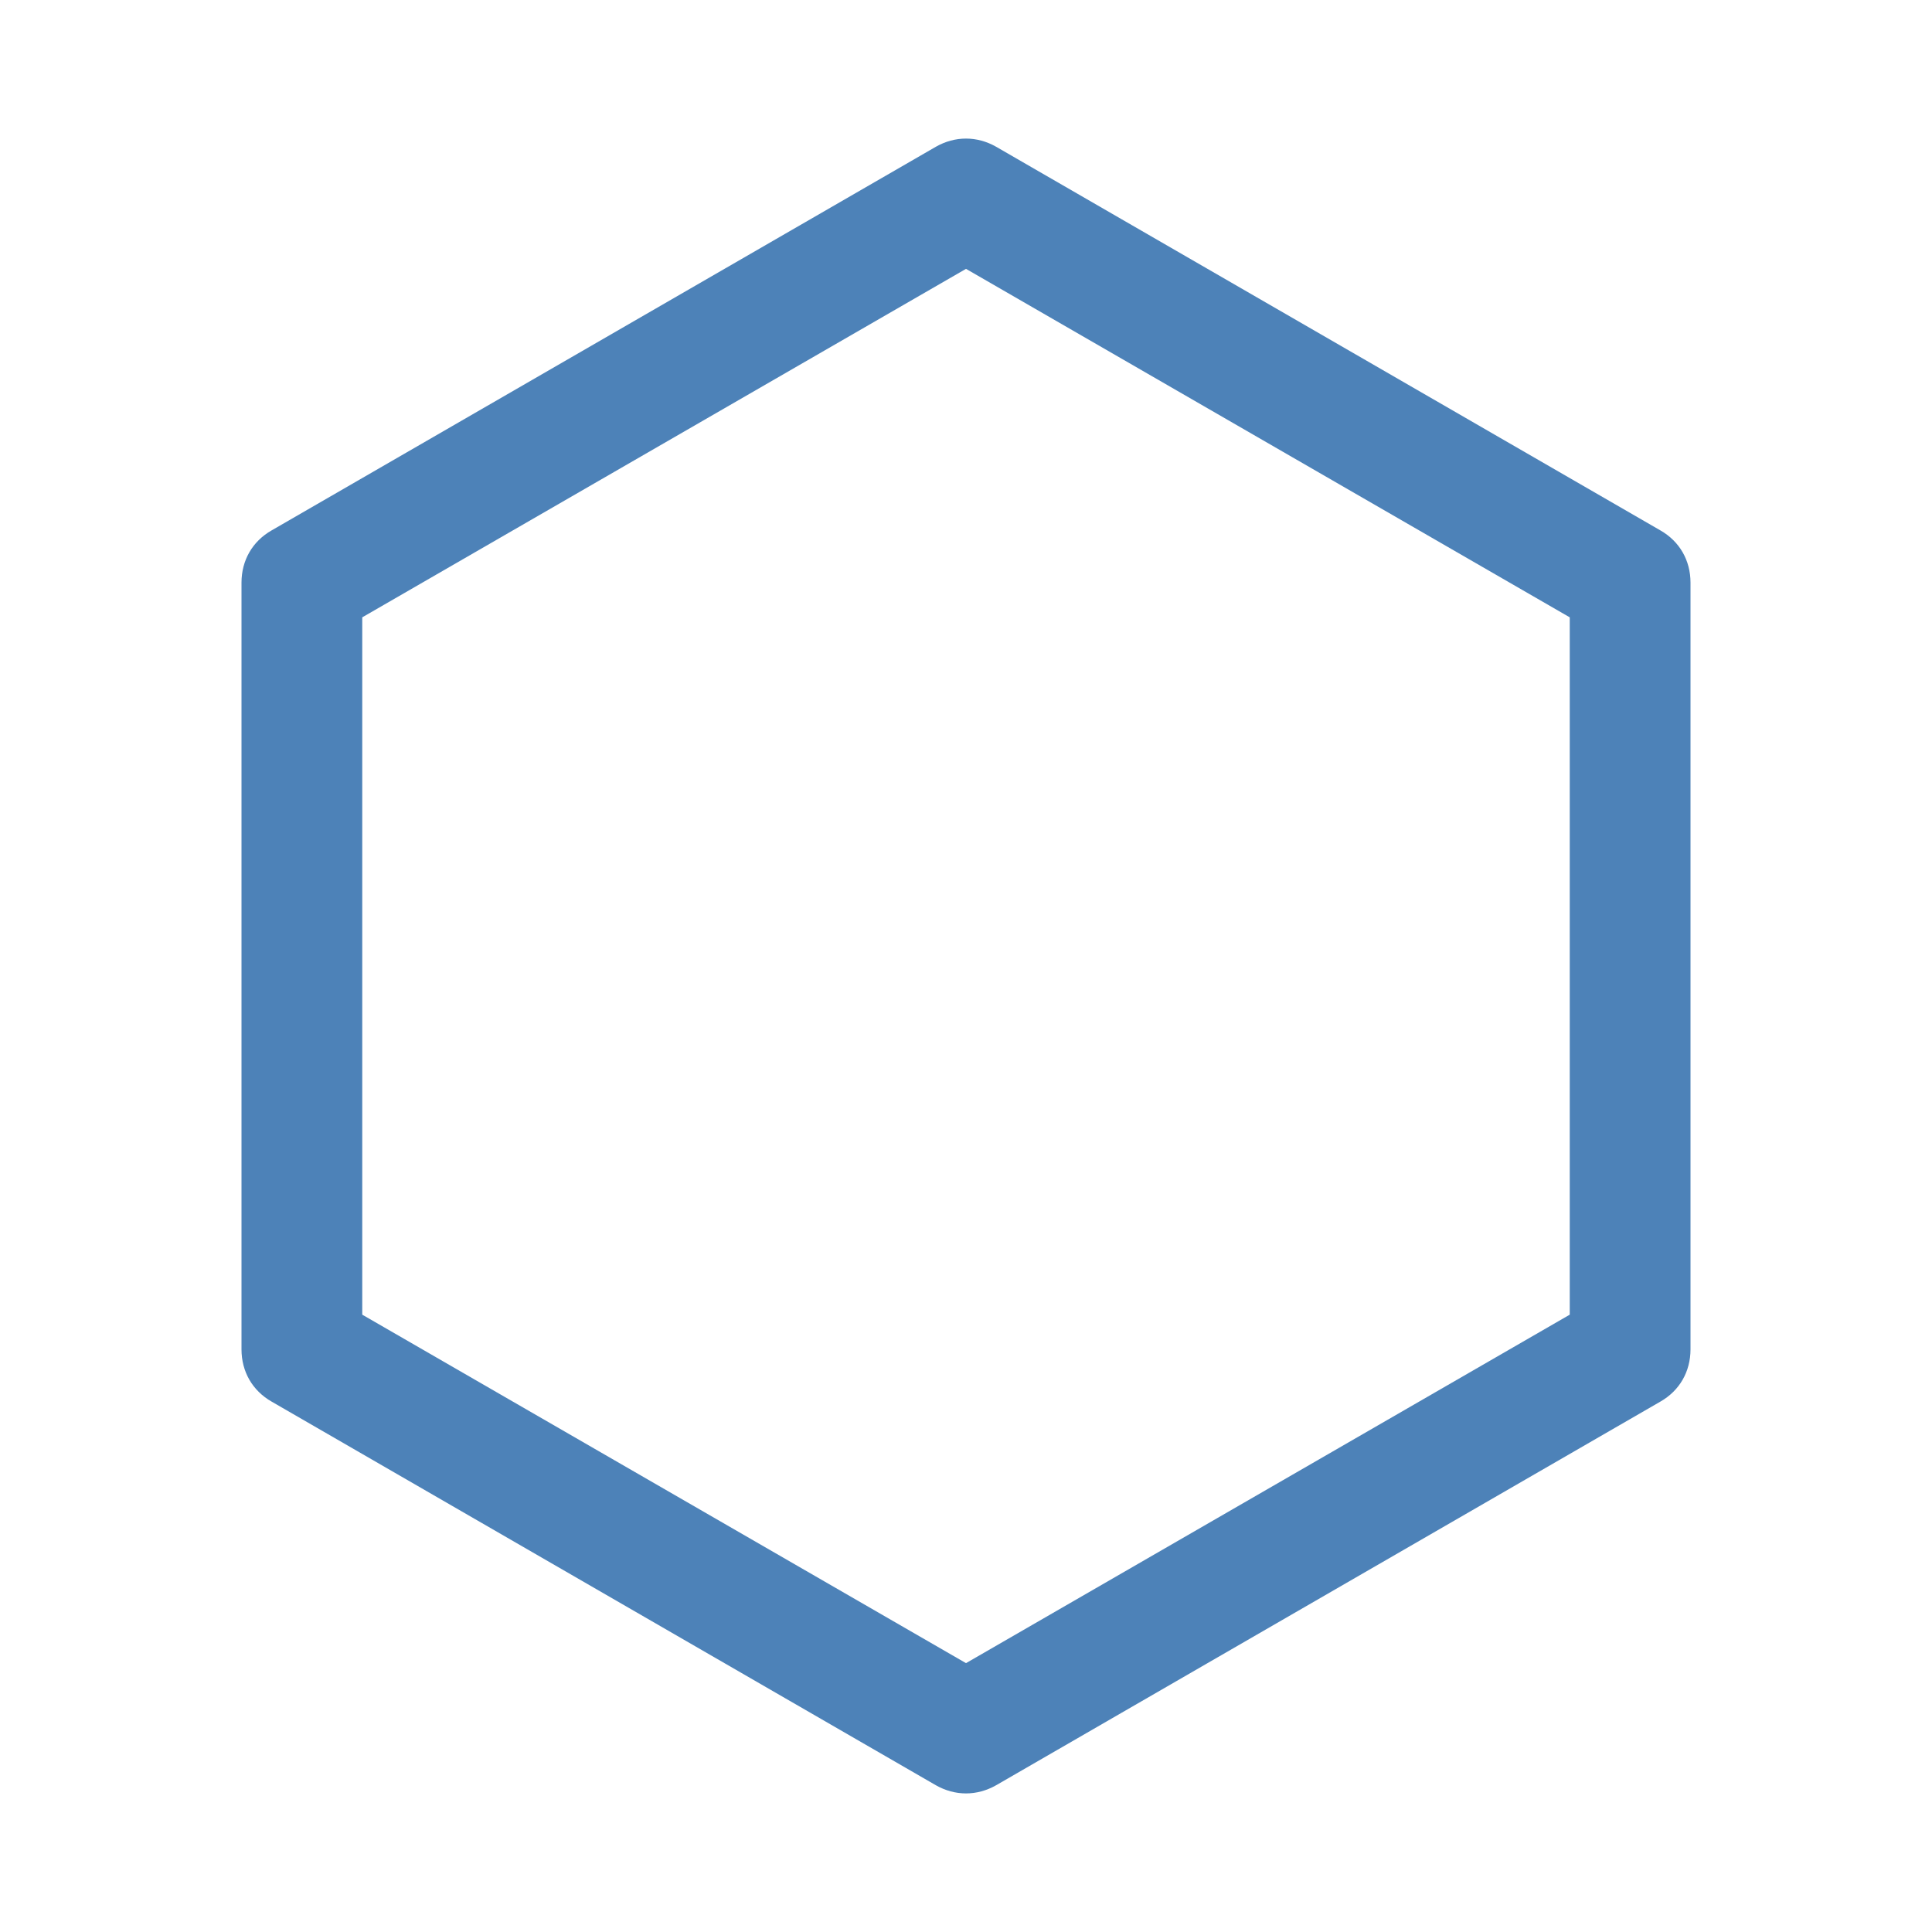 <svg xmlns="http://www.w3.org/2000/svg" width="1024" height="1024" shape-rendering="geometricPrecision" text-rendering="geometricPrecision" image-rendering="optimizeQuality" clip-rule="evenodd" viewBox="0 0 10240 10240"><title>shape_hexagon icon</title><desc>shape_hexagon icon from the IconExperience.com O-Collection. Copyright by INCORS GmbH (www.incors.com).</desc><path fill="#4D82B8" d="M5280 778l3520 2033c102 58 160 159 160 277v4064c0 118-58 219-160 277L5280 9462c-102 58-218 58-320 0L1440 7429c-102-58-160-159-160-277V3088c0-118 58-219 160-277L4960 778c102-58 218-58 320 0zm-160 647L1920 3272v3696l3200 1847 3200-1847V3272L5120 1425z"/></svg>
